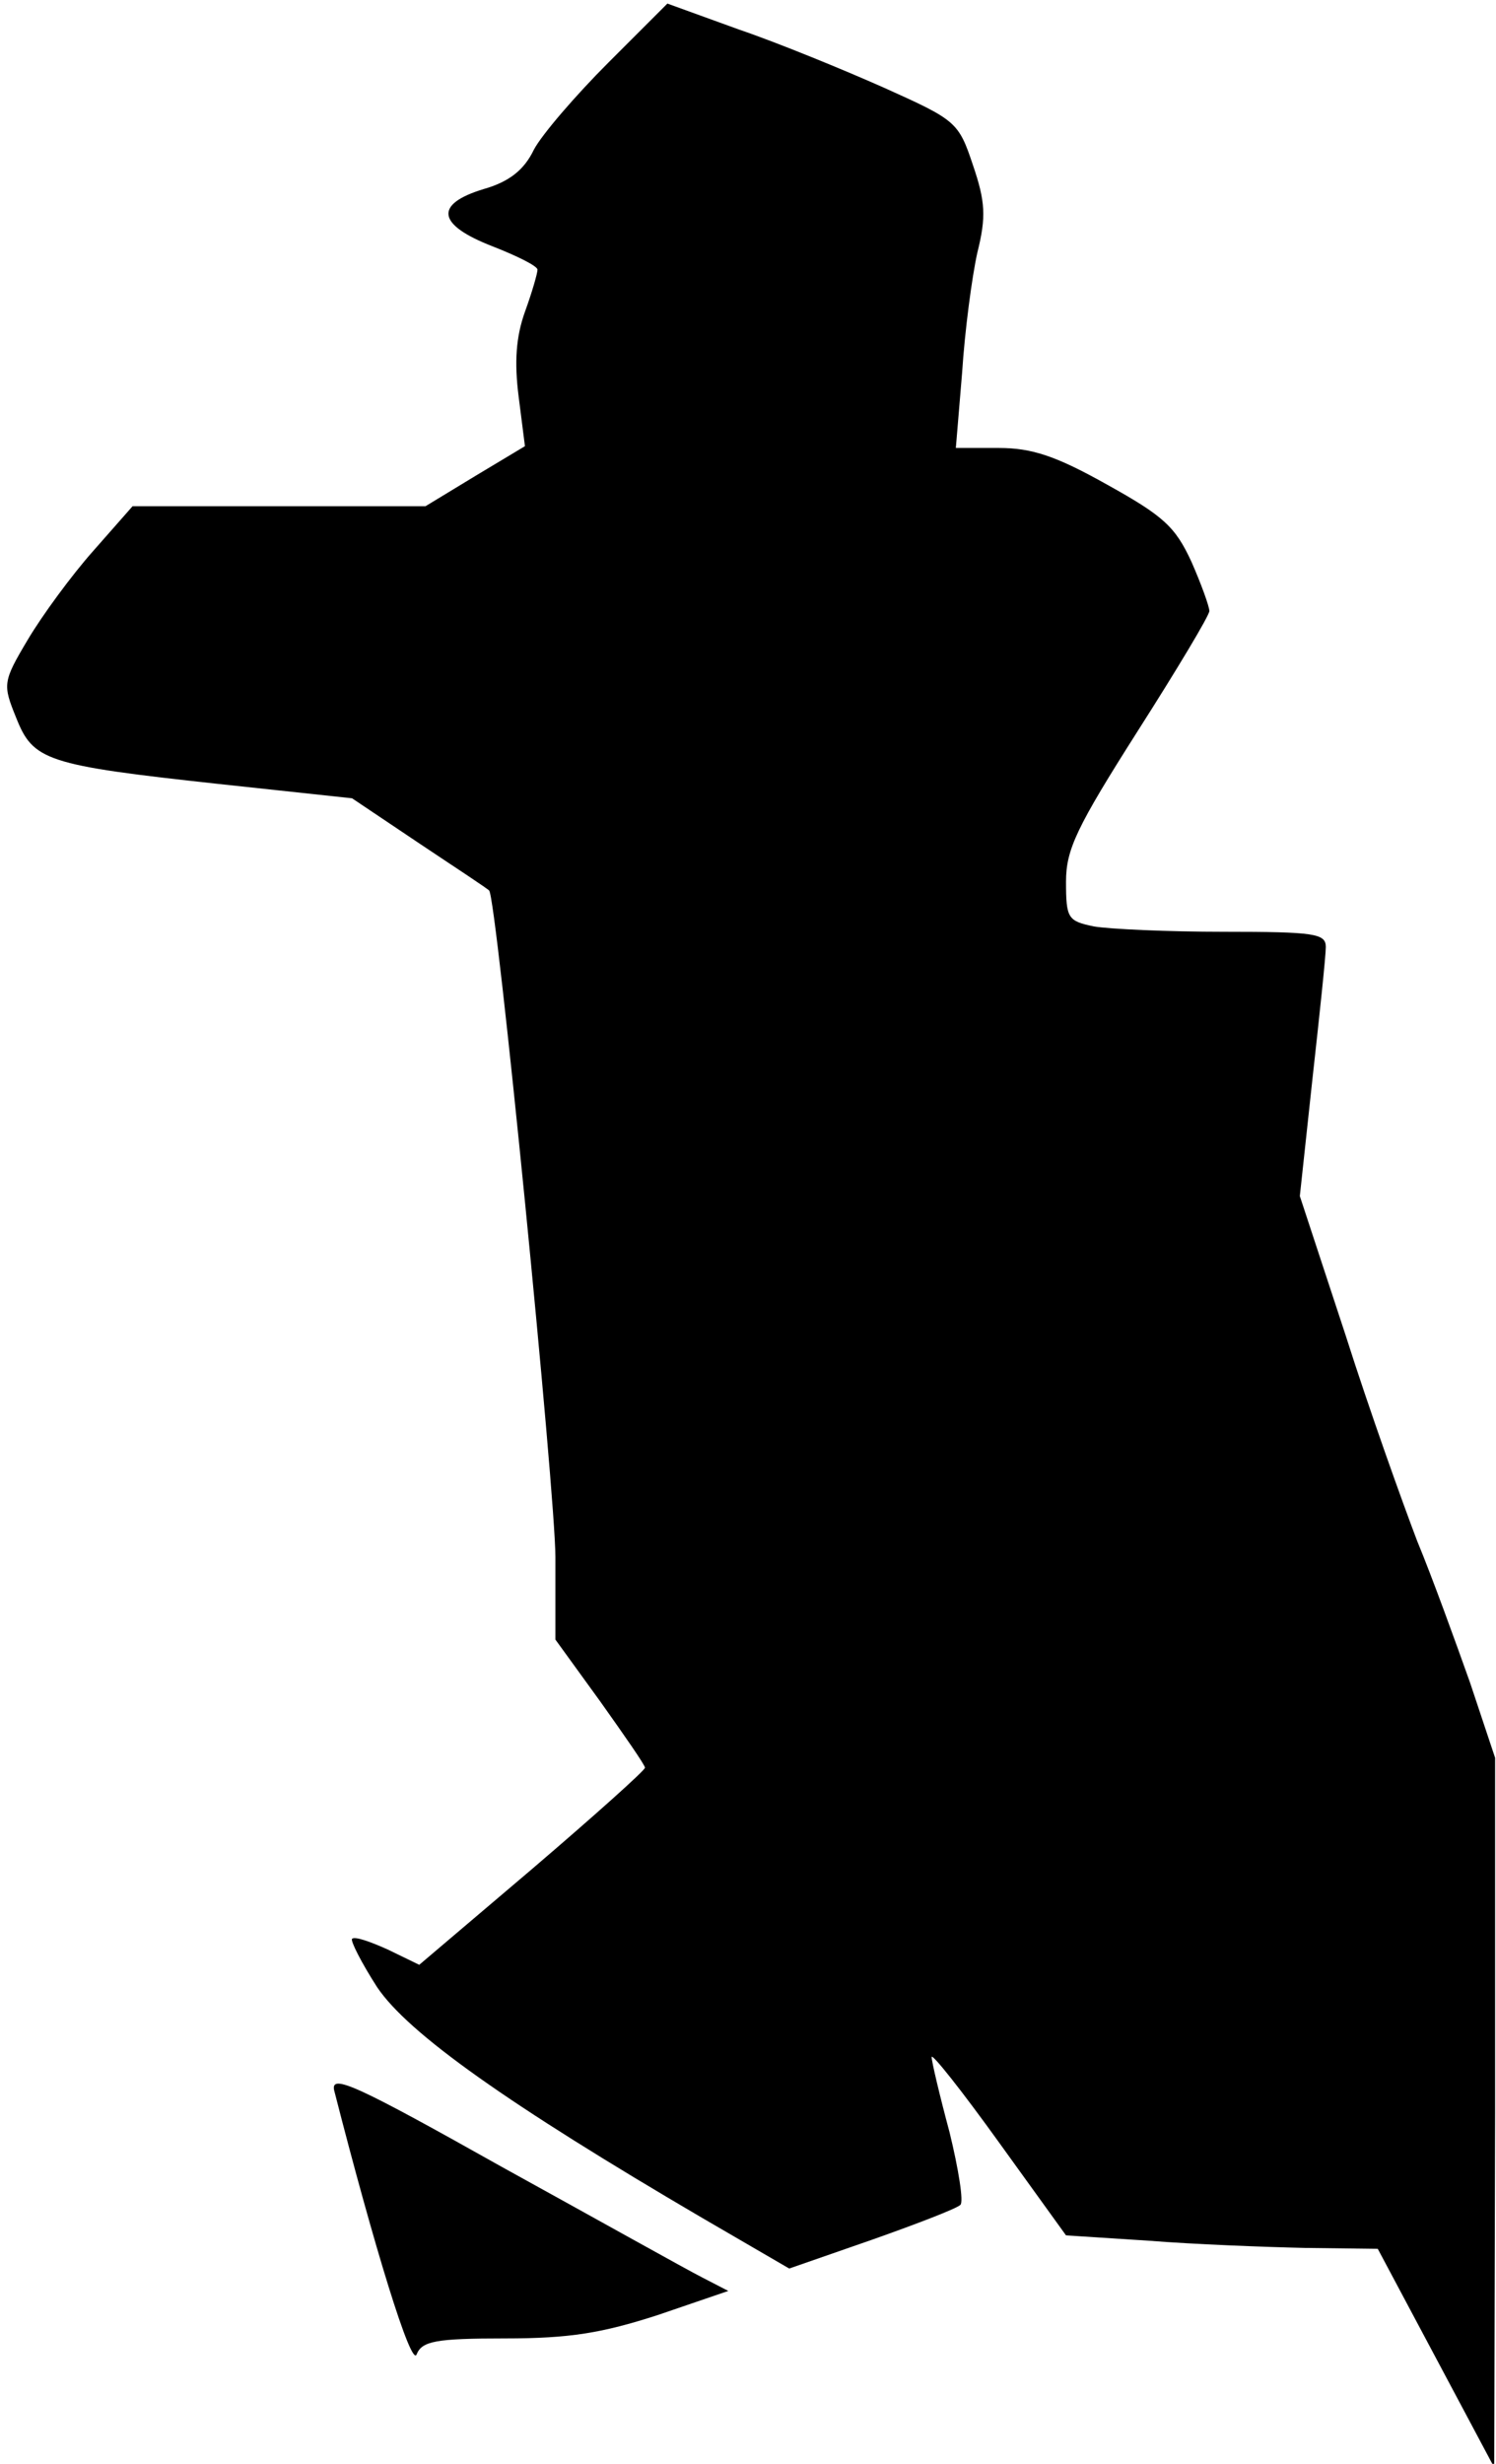 <?xml version="1.0" standalone="no"?>
<!DOCTYPE svg PUBLIC "-//W3C//DTD SVG 20010904//EN"
 "http://www.w3.org/TR/2001/REC-SVG-20010904/DTD/svg10.dtd">
<svg version="1.0" xmlns="http://www.w3.org/2000/svg"
 width="167pt" height="275pt" viewBox="0 0 167 275"
 preserveAspectRatio="xMidYMid meet">
<g transform="translate(0,275) scale(0.1,-0.1)"
fill="#000000" stroke="none">
<path fill="#000000" stroke="none" d="M679 2680 c-36 -36 -74 -80 -83 -97
-11 -23 -28 -36 -56 -44 -56 -17 -52 -40 10 -64 28 -11 50 -22 50 -26 0 -4 -6
-25 -14 -47 -10 -28 -12 -56 -7 -95 l7 -55 -55 -33 -56 -34 -163 0 -164 0 -44
-50 c-24 -27 -57 -72 -73 -99 -28 -47 -28 -50 -13 -87 19 -48 33 -53 226 -74
l149 -16 76 -51 c42 -28 77 -51 77 -52 8 -5 74 -673 74 -744 l0 -92 50 -69
c27 -38 50 -71 50 -74 0 -3 -57 -54 -126 -113 l-126 -107 -35 17 c-20 9 -37
15 -40 12 -2 -2 10 -26 28 -54 35 -52 147 -131 362 -257 l98 -57 92 32 c51 18
95 35 99 39 4 3 -2 40 -12 81 -11 41 -20 79 -20 84 0 5 34 -38 75 -95 l75
-104 93 -6 c50 -4 129 -7 174 -8 l81 -1 65 -122 65 -122 1 396 0 396 -28 84
c-16 45 -42 117 -59 158 -16 42 -53 145 -80 230 l-51 155 14 130 c8 72 15 138
15 148 0 15 -12 17 -114 17 -62 0 -128 3 -145 6 -29 6 -31 9 -31 50 0 36 12
61 80 168 44 69 80 129 80 134 0 5 -9 30 -20 55 -18 39 -31 51 -94 86 -57 32
-84 41 -121 41 l-48 0 7 84 c3 47 11 107 17 134 10 40 9 57 -5 98 -16 48 -19
50 -99 86 -45 20 -118 50 -162 65 l-80 29 -66 -66z"/>
<path fill="#000000" stroke="none" d="M373 417 c45 -176 86 -309 92 -295 6
15 21 18 99 18 72 0 108 6 170 26 l79 27 -29 15 c-16 8 -116 64 -223 123 -162
91 -192 105 -188 86z"/>
</g>
</svg>
